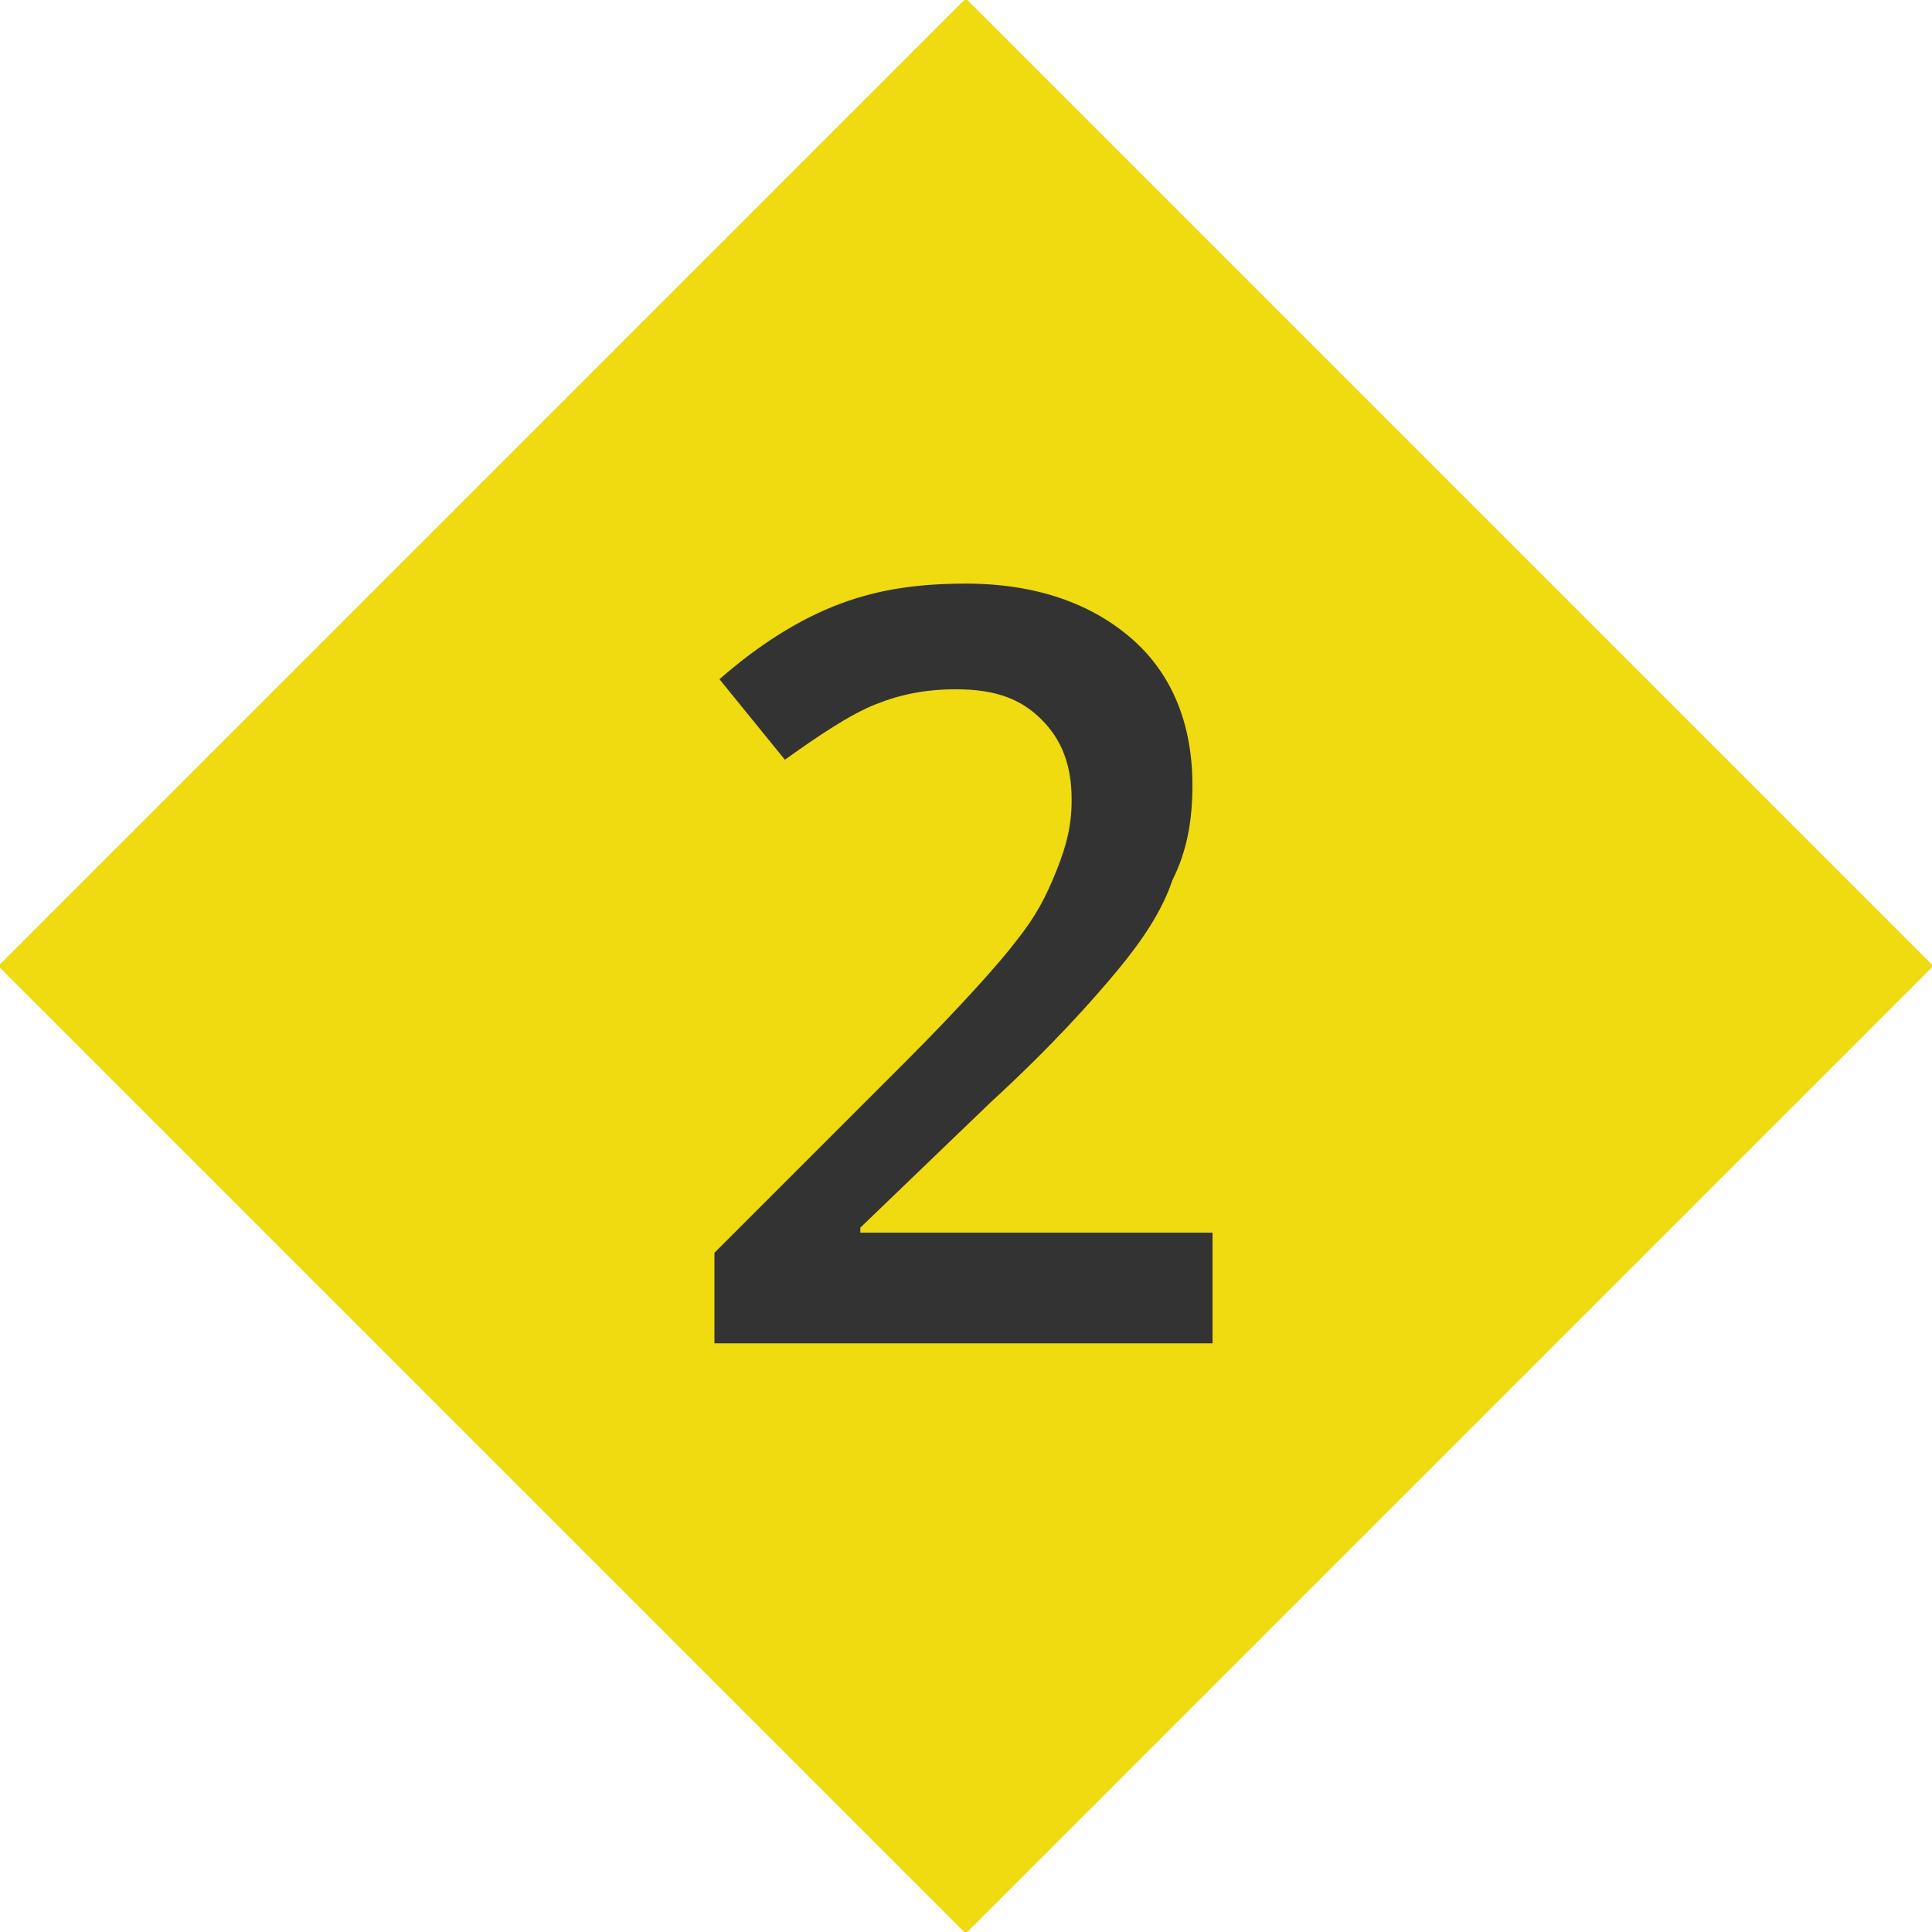 <?xml version="1.0" encoding="utf-8"?>
<!-- Generator: Adobe Illustrator 20.0.0, SVG Export Plug-In . SVG Version: 6.00 Build 0)  -->
<svg version="1.1" id="Layer_1" xmlns="http://www.w3.org/2000/svg" xmlns:xlink="http://www.w3.org/1999/xlink" x="0px" y="0px"
	 viewBox="0 0 38.4 38.4" style="enable-background:new 0 0 38.4 38.4;" xml:space="preserve">
<style type="text/css">
	.st0{fill:#F0DA10;}
	.st1{enable-background:new    ;}
	.st2{fill:#333333;}
</style>
<rect id="XMLID_725_" x="5.6" y="5.6" transform="matrix(0.707 -0.707 0.707 0.707 -7.953 19.2)" class="st0" width="27.2" height="27.2"/>
<g class="st1">
	<path class="st2" d="M24.2,26.7h-10v-1.8l3.8-3.8c1.1-1.1,1.9-2,2.2-2.4c0.4-0.5,0.6-0.9,0.8-1.4s0.3-0.9,0.3-1.4
		c0-0.7-0.2-1.2-0.6-1.6s-0.9-0.6-1.7-0.6c-0.6,0-1.1,0.1-1.6,0.3c-0.5,0.2-1.1,0.6-1.8,1.1l-1.3-1.6c0.8-0.7,1.6-1.2,2.4-1.5
		c0.8-0.3,1.6-0.4,2.5-0.4c1.4,0,2.5,0.4,3.3,1.1s1.2,1.7,1.2,2.9c0,0.7-0.1,1.3-0.4,1.9c-0.2,0.6-0.6,1.2-1.1,1.8
		c-0.5,0.6-1.3,1.5-2.5,2.6l-2.6,2.5v0.1h7V26.7z"/>
</g>
</svg>
